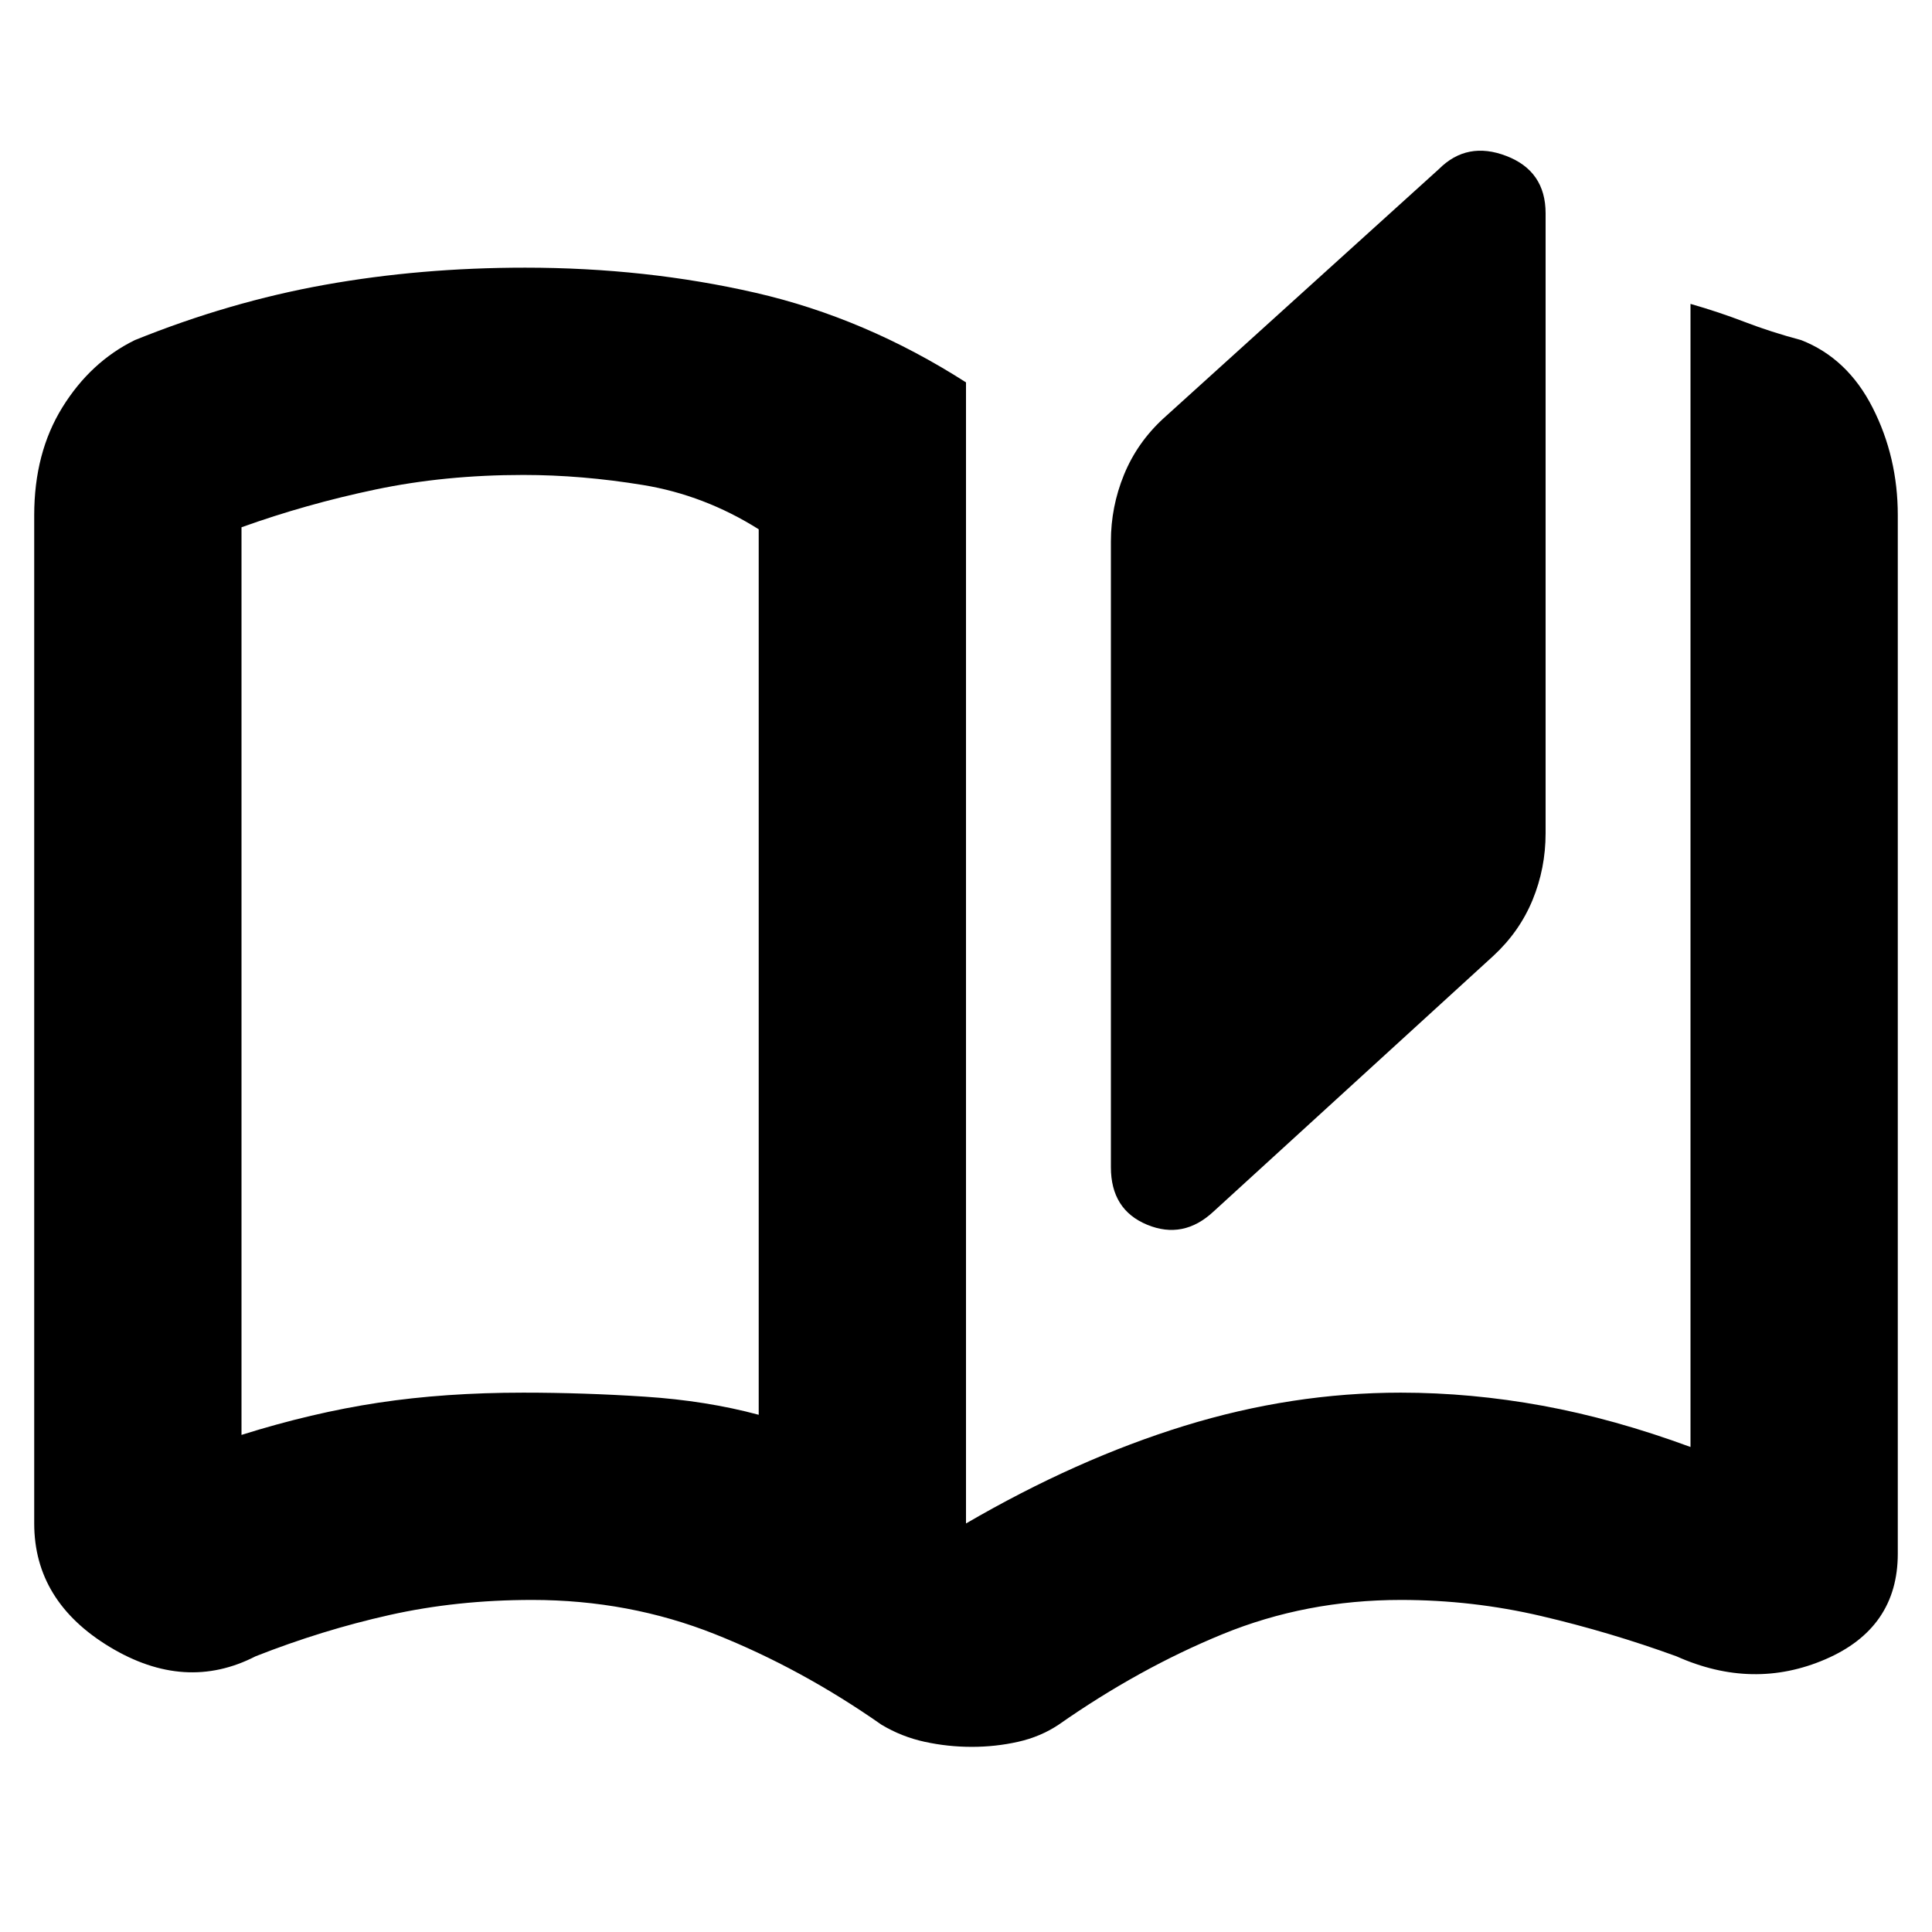 <svg xmlns="http://www.w3.org/2000/svg" height="20" viewBox="0 -960 960 960" width="20"><path d="M482.837-92Q471-92 459.5-94.5T438-103q-40-28-82.75-45t-90.817-17Q227-165 193.5-157.5 160-150 127-137q-35 18-72.5-4.66Q17-164.319 17-203v-501q0-31 14-53.6T67-791q47-19 94.5-27.5t99.391-8.5Q321-827 375.5-814.5 430-802 480-770v567q55-32 108.5-48.5T696-268q35 0 70.5 6.5T840-241v-568q14 4 27 9t28 9q23 9 35.5 33.581Q943-732.839 943-704v516q0 37-36 52.5t-74-1.5q-33-12-67.184-20t-69.746-8q-47.07 0-88.57 17-41.5 17-81.5 45-9 6-20.163 8.5t-23 2.5ZM603-358q-15 14-33 6.562-18-7.437-18-28.562v-311q0-17.182 6.5-33.091Q565-740 578-752l137-124q14-14 33.5-6.5T768-854v308q0 17.5-6.5 33.25T742-485L603-358ZM377-257v-440q-27-17-57.5-22t-59.5-5q-39 0-73.5 7.25T120-698v451q35-11 68-16t72-5q30 0 60.5 2t56.5 9Zm0 0v-441 441Z"/></svg>